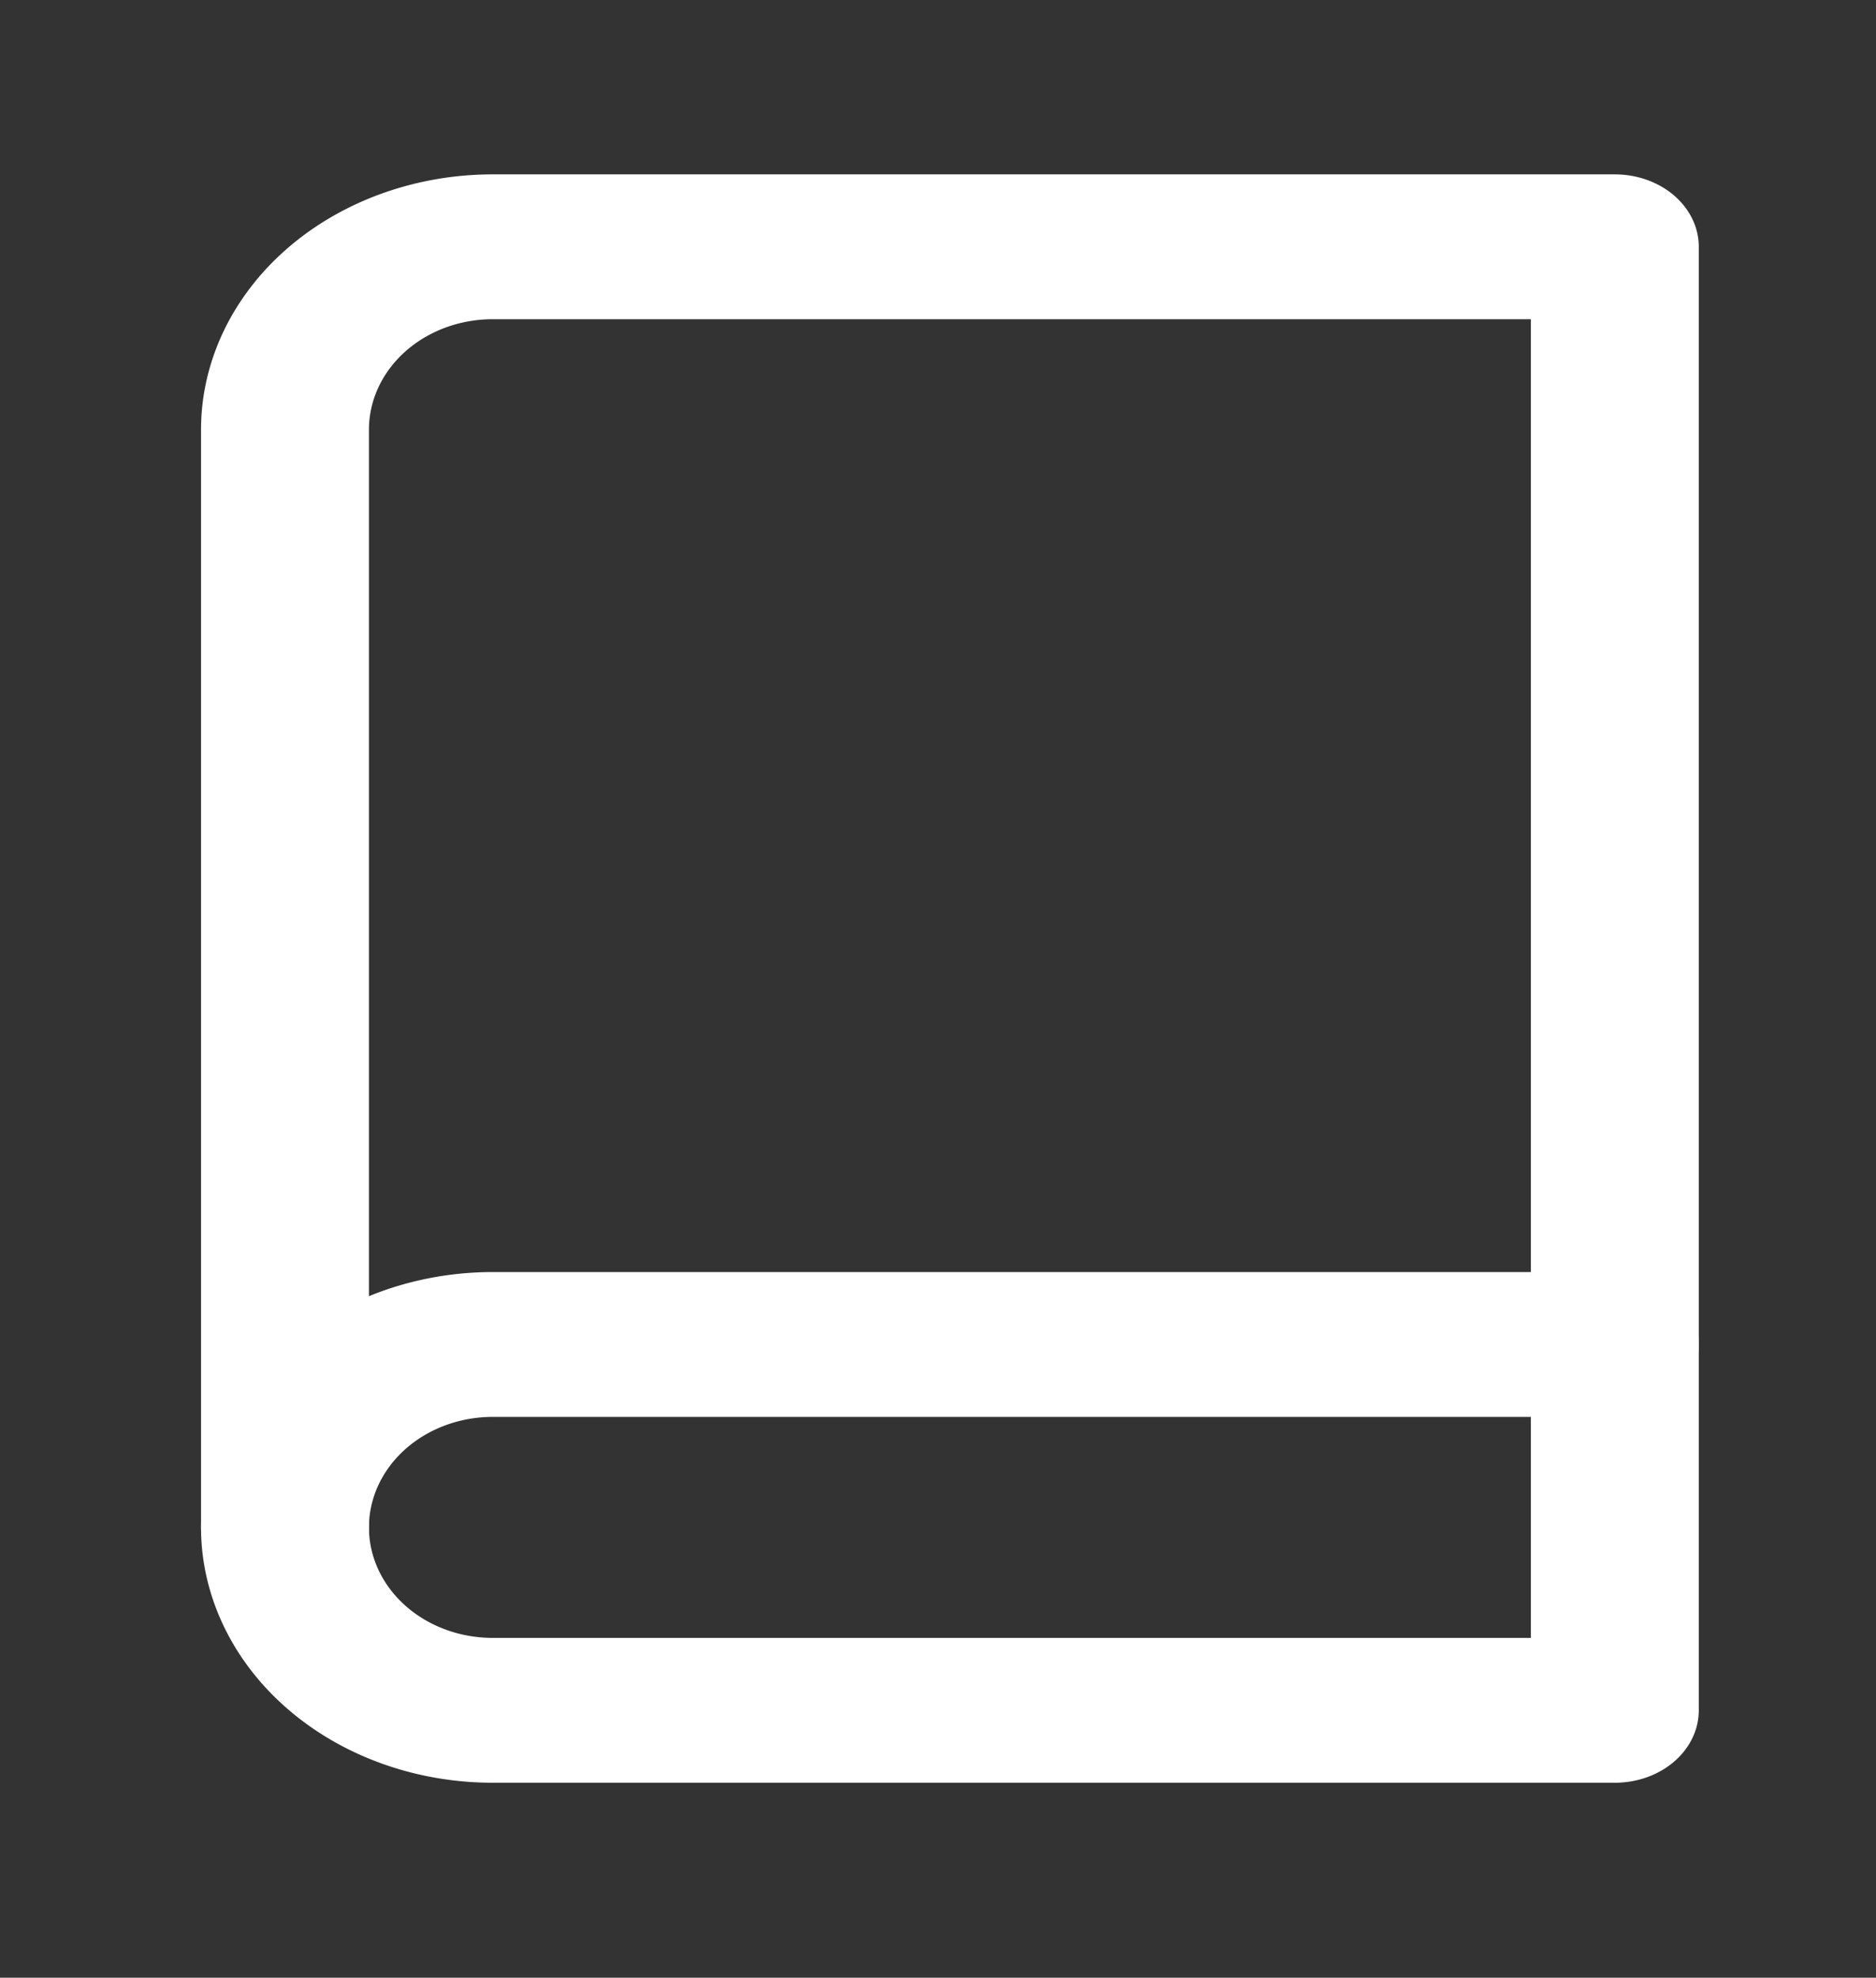 <?xml version="1.0" encoding="UTF-8" standalone="no"?>
<svg
   width="73.202"
   height="77.144"
   fill="none"
   stroke="currentColor"
   stroke-width="2"
   stroke-linecap="round"
   stroke-linejoin="round"
   version="1.1"
   id="svg9"
   sodipodi:docname="book.svg"
   inkscape:version="1.1.1 (3bf5ae0d25, 2021-09-20)"
   xmlns:inkscape="http://www.inkscape.org/namespaces/inkscape"
   xmlns:sodipodi="http://sodipodi.sourceforge.net/DTD/sodipodi-0.dtd"
   xmlns="http://www.w3.org/2000/svg"
   xmlns:svg="http://www.w3.org/2000/svg">
  <rect width="100%" height="100%" fill="#333333" stroke="none"/>
  <defs
     id="defs13" />
  <sodipodi:namedview
     id="namedview11"
     pagecolor="#505050"
     bordercolor="#eeeeee"
     borderopacity="1"
     inkscape:pageshadow="0"
     inkscape:pageopacity="0"
     inkscape:pagecheckerboard="0"
     showgrid="false"
     inkscape:zoom="4.3333333"
     inkscape:cx="63.115385"
     inkscape:cy="23.884615"
     inkscape:window-width="1920"
     inkscape:window-height="1017"
     inkscape:window-x="-8"
     inkscape:window-y="-8"
     inkscape:window-maximized="1"
     inkscape:current-layer="g7" />
  <rect
     id="backgroundrect"
     width="406.679%"
     height="350.652%"
     x="-12.2"
     y="-3.507"
     fill="none"
     stroke="none"
     style="stroke-width:7.553" />
  <g
     class="currentLayer"
     id="g7"
     transform="matrix(4.067,0,0,3.507,-12.2,-3.507)">
    <title
       id="title3">Layer 1</title>
    <path
       d="M 5.734,17.988 A 1.993,2.035 0 0 1 7.728,15.954 H 18.493"
       id="svg_1"
       class=""
       stroke="#ffffff"
       stroke-opacity="1"
       style="stroke-width:1.611" />
    <path
       d="M 7.728,3.745 H 18.493 V 20.023 H 7.728 A 1.993,2.035 0 0 1 5.734,17.988 V 5.78 A 1.993,2.035 0 0 1 7.728,3.745 Z"
       id="svg_2"
       class=""
       stroke="#ffffff"
       stroke-opacity="1"
       style="stroke-width:1.611" />
  </g>
</svg>

